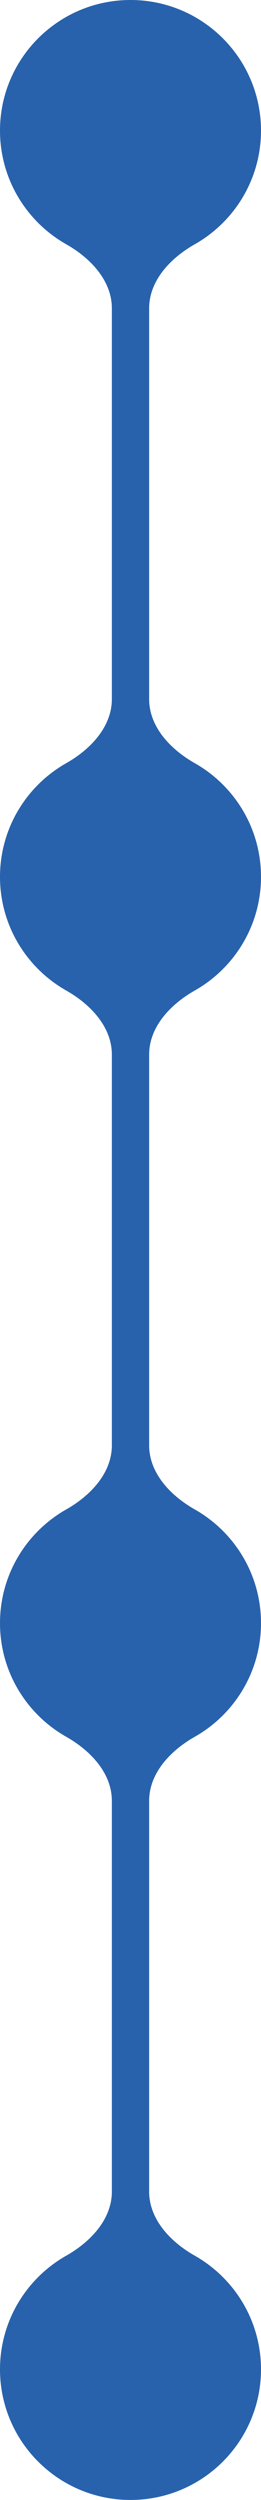 <svg width="14" height="134" viewBox="0 0 14 134" fill="none" xmlns="http://www.w3.org/2000/svg">
<path fill-rule="evenodd" clip-rule="evenodd" d="M8 16.53C8 15.038 9.149 13.83 10.448 13.093C12.569 11.891 14 9.612 14 7C14 3.134 10.866 0 7 0C3.134 0 0 3.134 0 7C0 9.612 1.431 11.891 3.552 13.093C4.851 13.83 6 15.038 6 16.53V37.469C6 38.962 4.851 40.17 3.552 40.907C1.431 42.109 0 44.388 0 47C0 49.612 1.431 51.891 3.552 53.093C4.851 53.83 6 55.038 6 56.531V77.469C6 78.962 4.851 80.17 3.552 80.907C1.431 82.109 0 84.388 0 87C0 89.612 1.431 91.891 3.552 93.093C4.851 93.83 6 95.038 6 96.531V117.469C6 118.962 4.851 120.17 3.552 120.907C1.431 122.109 0 124.388 0 127C0 130.866 3.134 134 7 134C10.866 134 14 130.866 14 127C14 124.388 12.569 122.109 10.448 120.907C9.149 120.17 8 118.962 8 117.469V96.531C8 95.038 9.149 93.83 10.448 93.093C12.569 91.891 14 89.612 14 87C14 84.388 12.569 82.109 10.448 80.907C9.149 80.17 8 78.962 8 77.469V56.531C8 55.038 9.149 53.83 10.448 53.093C12.569 51.891 14 49.612 14 47C14 44.388 12.569 42.109 10.448 40.907C9.149 40.17 8 38.962 8 37.469V16.53Z" fill="#2862AC"/>
</svg>
